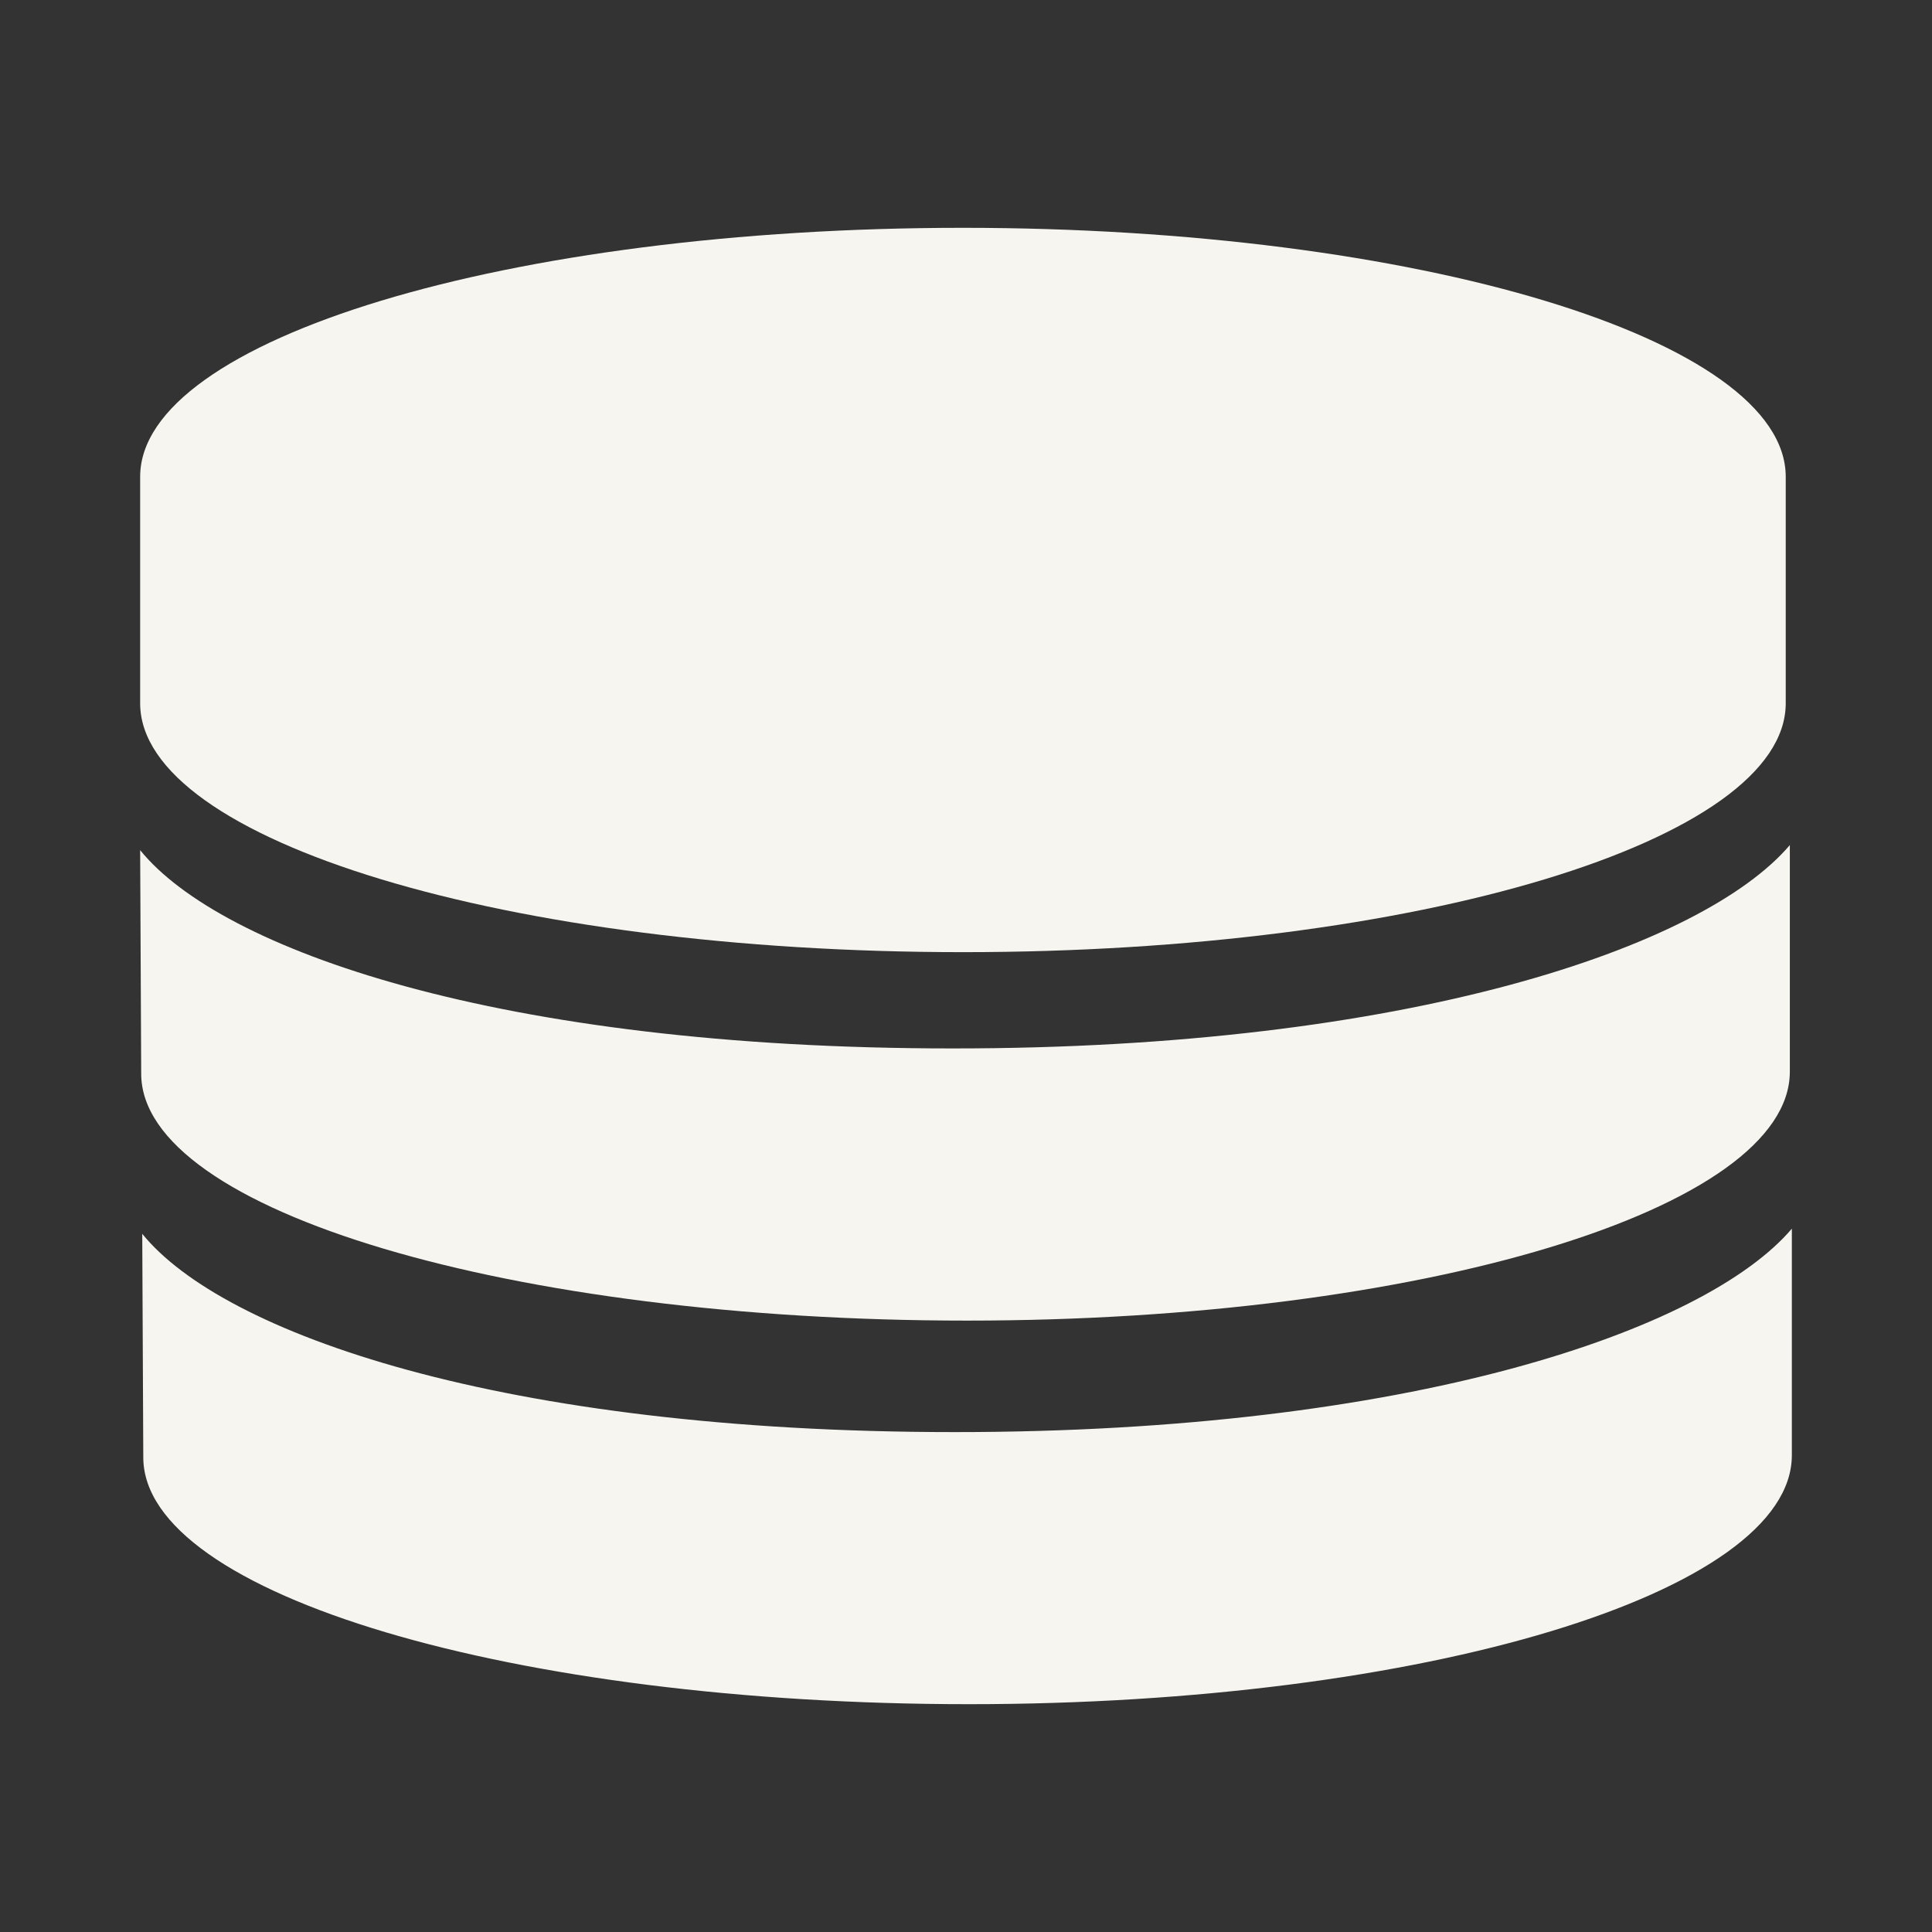 <?xml version="1.0" encoding="UTF-8" standalone="no"?>
<svg
   xmlns:dc="http://purl.org/dc/elements/1.1/"
   xmlns:cc="http://creativecommons.org/ns#"
   xmlns:rdf="http://www.w3.org/1999/02/22-rdf-syntax-ns#"
   xmlns:svg="http://www.w3.org/2000/svg"
   xmlns="http://www.w3.org/2000/svg"
   id="svg2"
   width="24"
   version="1.1"
   height="24">
  <rect width="100%" height="100%" fill="#333333" stroke="none"/>
  <defs
     id="defs16" />
  <g
     transform="matrix(-1,0,0,-1,24.013,18.846)"
     id="g4189">
    <path
       style="opacity:1;fill:#f6f5f0;fill-opacity:1;fill-rule:evenodd;stroke:none;stroke-width:5;stroke-linecap:butt;stroke-linejoin:bevel;stroke-miterlimit:4;stroke-dasharray:none;stroke-dashoffset:0;stroke-opacity:1"
       d="M 12,2.441 C 6.356,2.441 1.78,3.826 1.779,5.533 l 0,2.815 C 2.862,7.077 6.534,5.82 12.178,5.822 17.822,5.821 21.273,7.052 22.272,8.285 L 22.259,5.508 C 22.258,3.8 17.644,2.441 12,2.441 Z"
       id="path4137" />
    <path
       style="opacity:1;fill:#f6f5f0;fill-opacity:1;fill-rule:evenodd;stroke:none;stroke-width:5;stroke-linecap:butt;stroke-linejoin:bevel;stroke-miterlimit:4;stroke-dasharray:none;stroke-dashoffset:0;stroke-opacity:1"
       d="M 12.051,7.018 C 6.407,7.017 1.831,8.402 1.83,10.109 l 0,2.815 c 8.769e-4,1.708 4.577,3.092 10.221,3.092 5.644,6.1e-5 10.22,-1.384 10.221,-3.092 l 0,-2.815 C 22.271,8.402 17.695,7.017 12.051,7.018 Z"
       id="path4137-6" />
    <path
       style="opacity:1;fill:#f6f5f0;fill-opacity:1;fill-rule:evenodd;stroke:none;stroke-width:5;stroke-linecap:butt;stroke-linejoin:bevel;stroke-miterlimit:4;stroke-dasharray:none;stroke-dashoffset:0;stroke-opacity:1"
       d="M 11.975,-2.324 C 6.331,-2.324 1.755,-0.94 1.754,0.768 l 0,2.815 C 2.836,2.312 6.509,1.055 12.153,1.056 17.797,1.056 21.248,2.287 22.246,3.519 L 22.233,0.742 C 22.233,-0.965 17.619,-2.324 11.975,-2.324 Z"
       id="path4137-7" />
  </g>
</svg>
